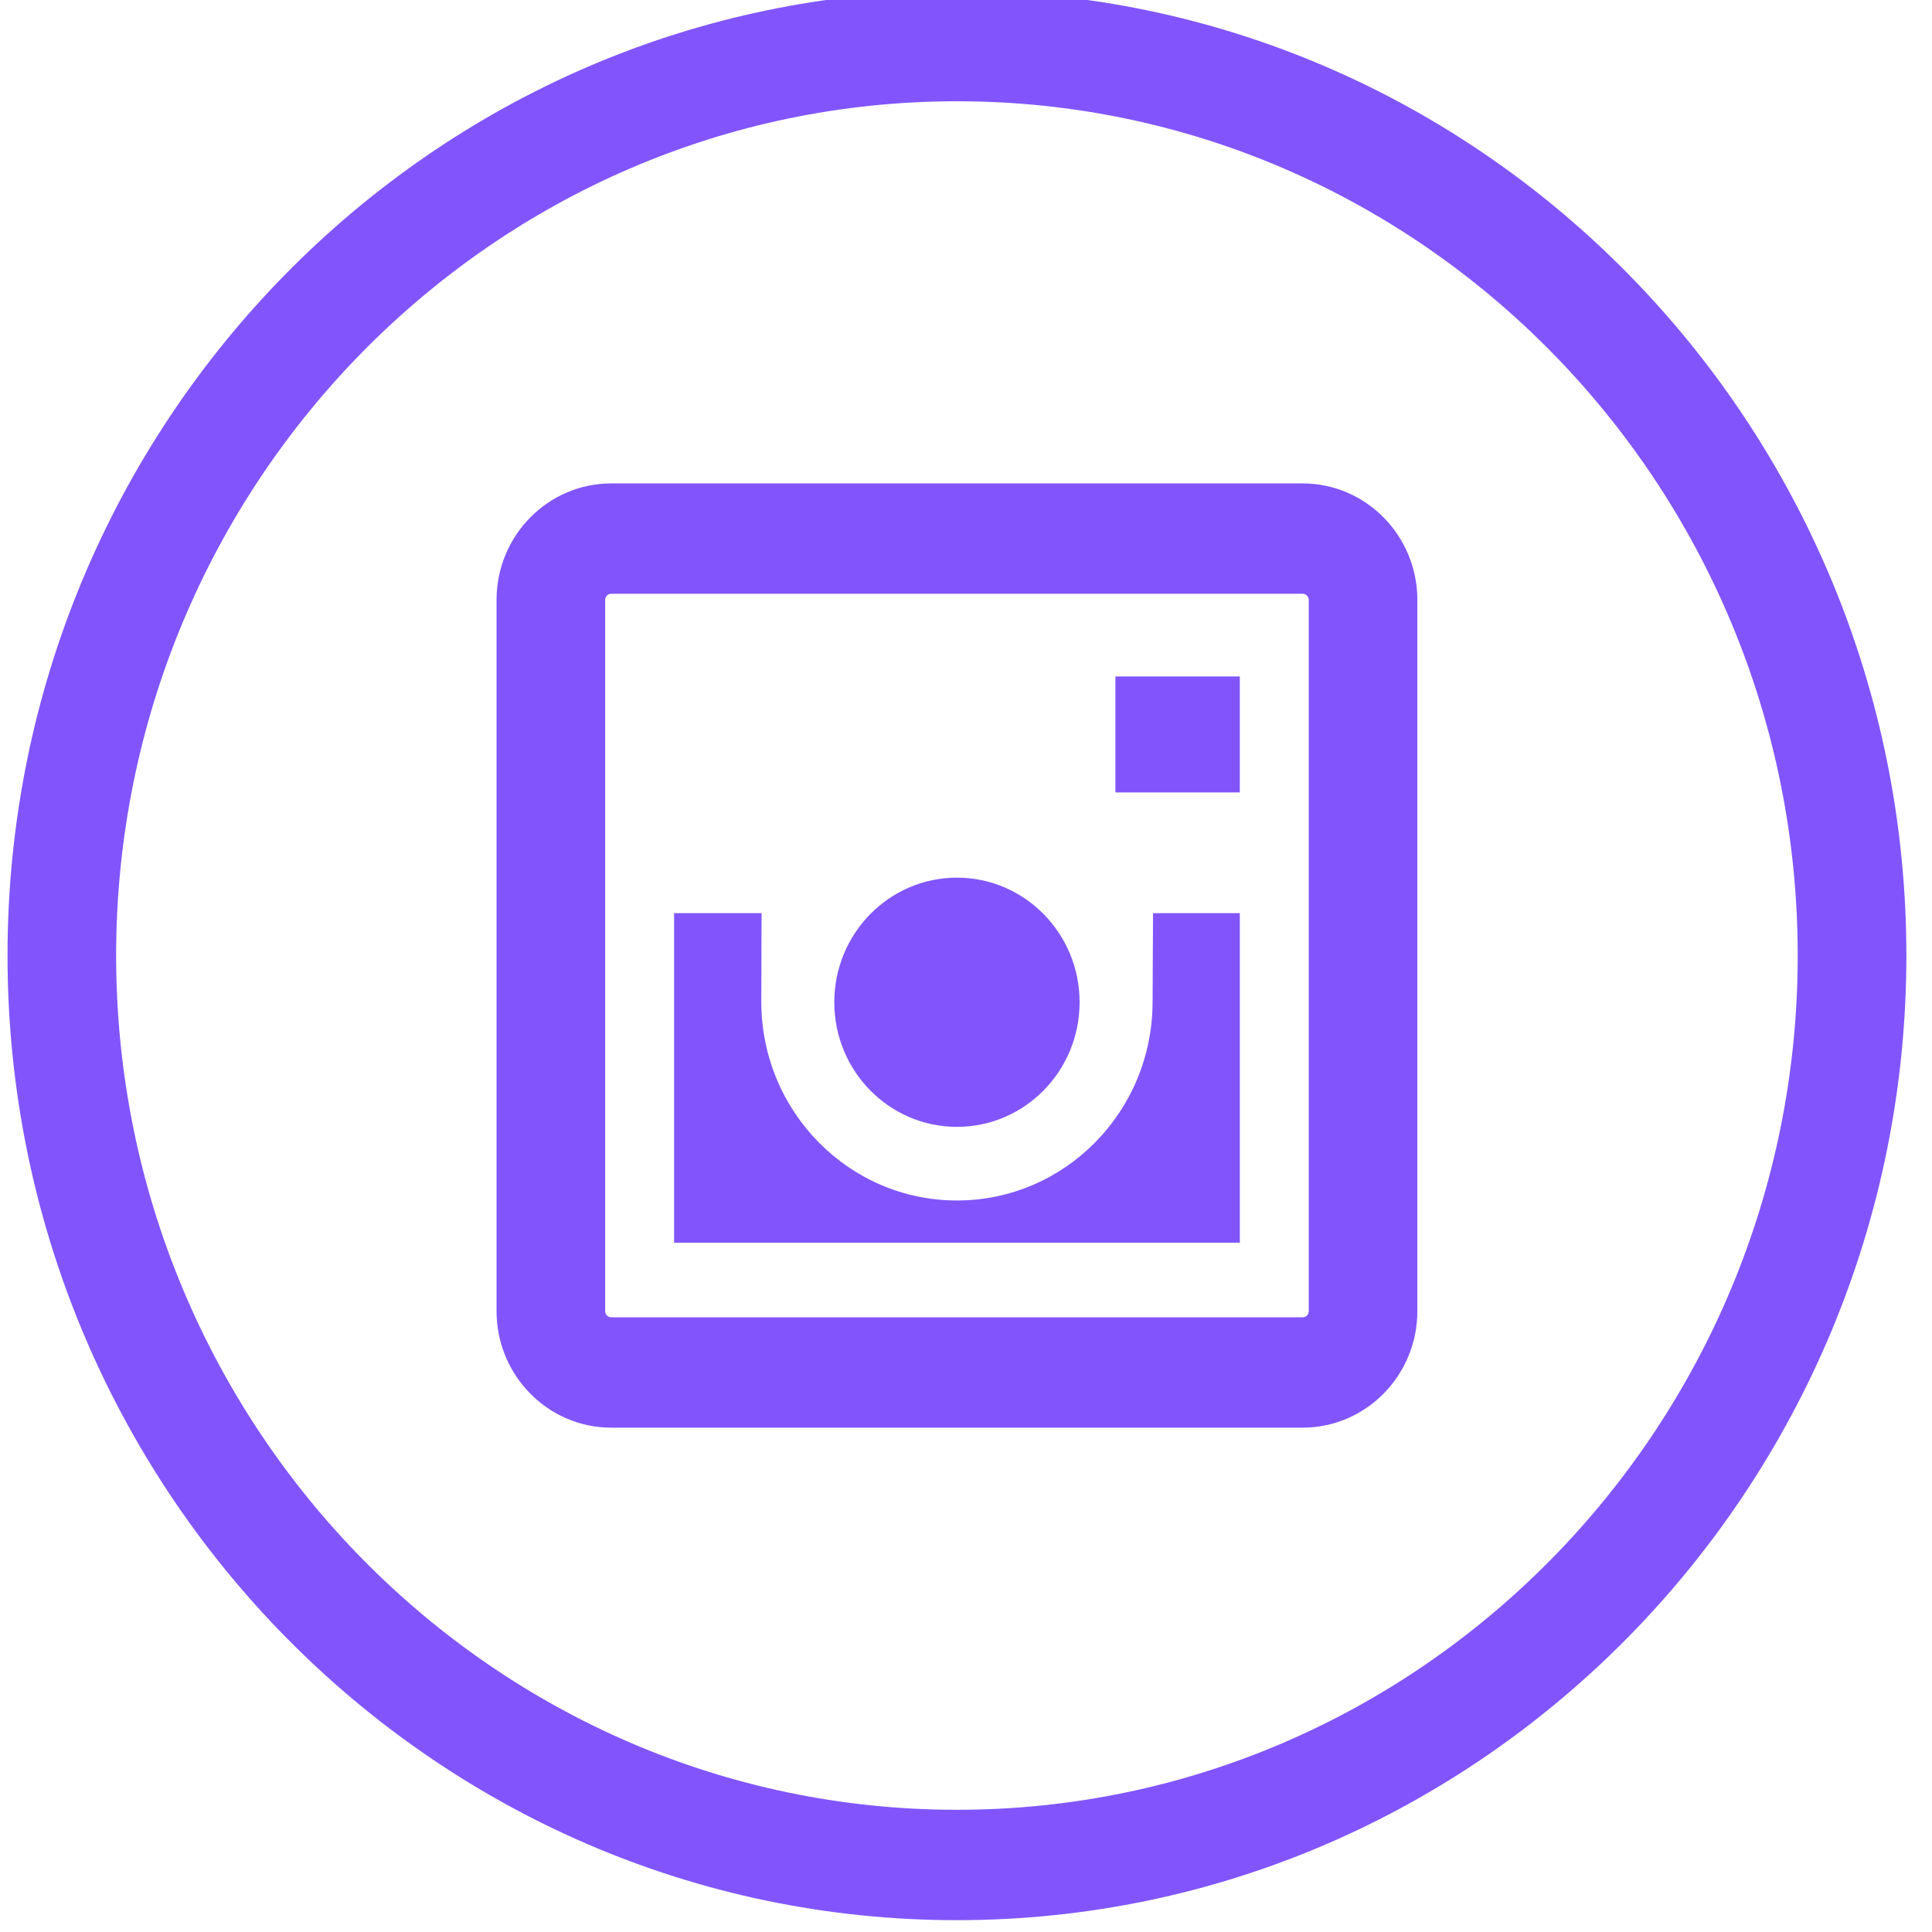 <?xml version="1.0" encoding="UTF-8" standalone="no"?>
<!DOCTYPE svg PUBLIC "-//W3C//DTD SVG 1.1//EN" "http://www.w3.org/Graphics/SVG/1.1/DTD/svg11.dtd">
<svg width="100%" height="100%" viewBox="0 0 26 26" version="1.1" xmlns="http://www.w3.org/2000/svg" xmlns:xlink="http://www.w3.org/1999/xlink" xml:space="preserve" xmlns:serif="http://www.serif.com/" style="fill-rule:evenodd;clip-rule:evenodd;stroke-linejoin:round;stroke-miterlimit:1.414;">
    <g transform="matrix(1,0,0,1,-8370.89,-5312)">
        <g transform="matrix(1.238,0,0,3.967,6944.32,2185)">
            <g transform="matrix(0.082,0,0,0.026,1152.4,788.215)">
                <path d="M125.859,0.278C56.461,0.278 0,56.739 0,126.138C0,195.54 56.461,252.001 125.859,252.001C195.262,252.001 251.723,195.54 251.723,126.138C251.723,56.739 195.262,0.278 125.859,0.278ZM125.859,237.599C64.402,237.599 14.398,187.599 14.398,126.138C14.398,64.681 64.402,14.677 125.859,14.677C187.32,14.677 237.32,64.681 237.32,126.138C237.32,187.599 187.32,237.599 125.859,237.599Z" style="fill:rgb(129,85,251);fill-rule:nonzero;"/>
                <path d="M171.695,64.54L80.027,64.54C71.645,64.54 64.828,71.357 64.828,79.739L64.828,172.54C64.828,180.919 71.645,187.739 80.027,187.739L171.695,187.739C180.074,187.739 186.895,180.919 186.895,172.54L186.895,79.739C186.895,71.357 180.074,64.54 171.695,64.54ZM172.496,172.54C172.496,172.982 172.137,173.341 171.695,173.341L80.027,173.341C79.586,173.341 79.227,172.982 79.227,172.54L79.227,79.739C79.227,79.298 79.586,78.939 80.027,78.939L171.695,78.939C172.137,78.939 172.496,79.298 172.496,79.739L172.496,172.54Z" style="fill:rgb(129,85,251);fill-rule:nonzero;"/>
                <rect x="146.867" y="89.728" width="16.492" height="15.129" style="fill:rgb(129,85,251);fill-rule:nonzero;"/>
                <path d="M142.121,132.235C142.121,141.216 134.84,148.493 125.859,148.493C116.883,148.493 109.602,141.216 109.602,132.235C109.602,123.256 116.883,115.978 125.859,115.978C134.84,115.978 142.121,123.256 142.121,132.235Z" style="fill:rgb(129,85,251);fill-rule:nonzero;"/>
                <path d="M151.797,132.165C151.797,146.485 140.184,158.099 125.863,158.099C111.539,158.099 99.926,146.485 99.926,132.165L99.961,120.607L88.363,120.607L88.363,163.614L163.359,163.614L163.359,120.607L151.855,120.607L151.797,132.165Z" style="fill:rgb(129,85,251);fill-rule:nonzero;"/>
            </g>
        </g>
    </g>
</svg>
